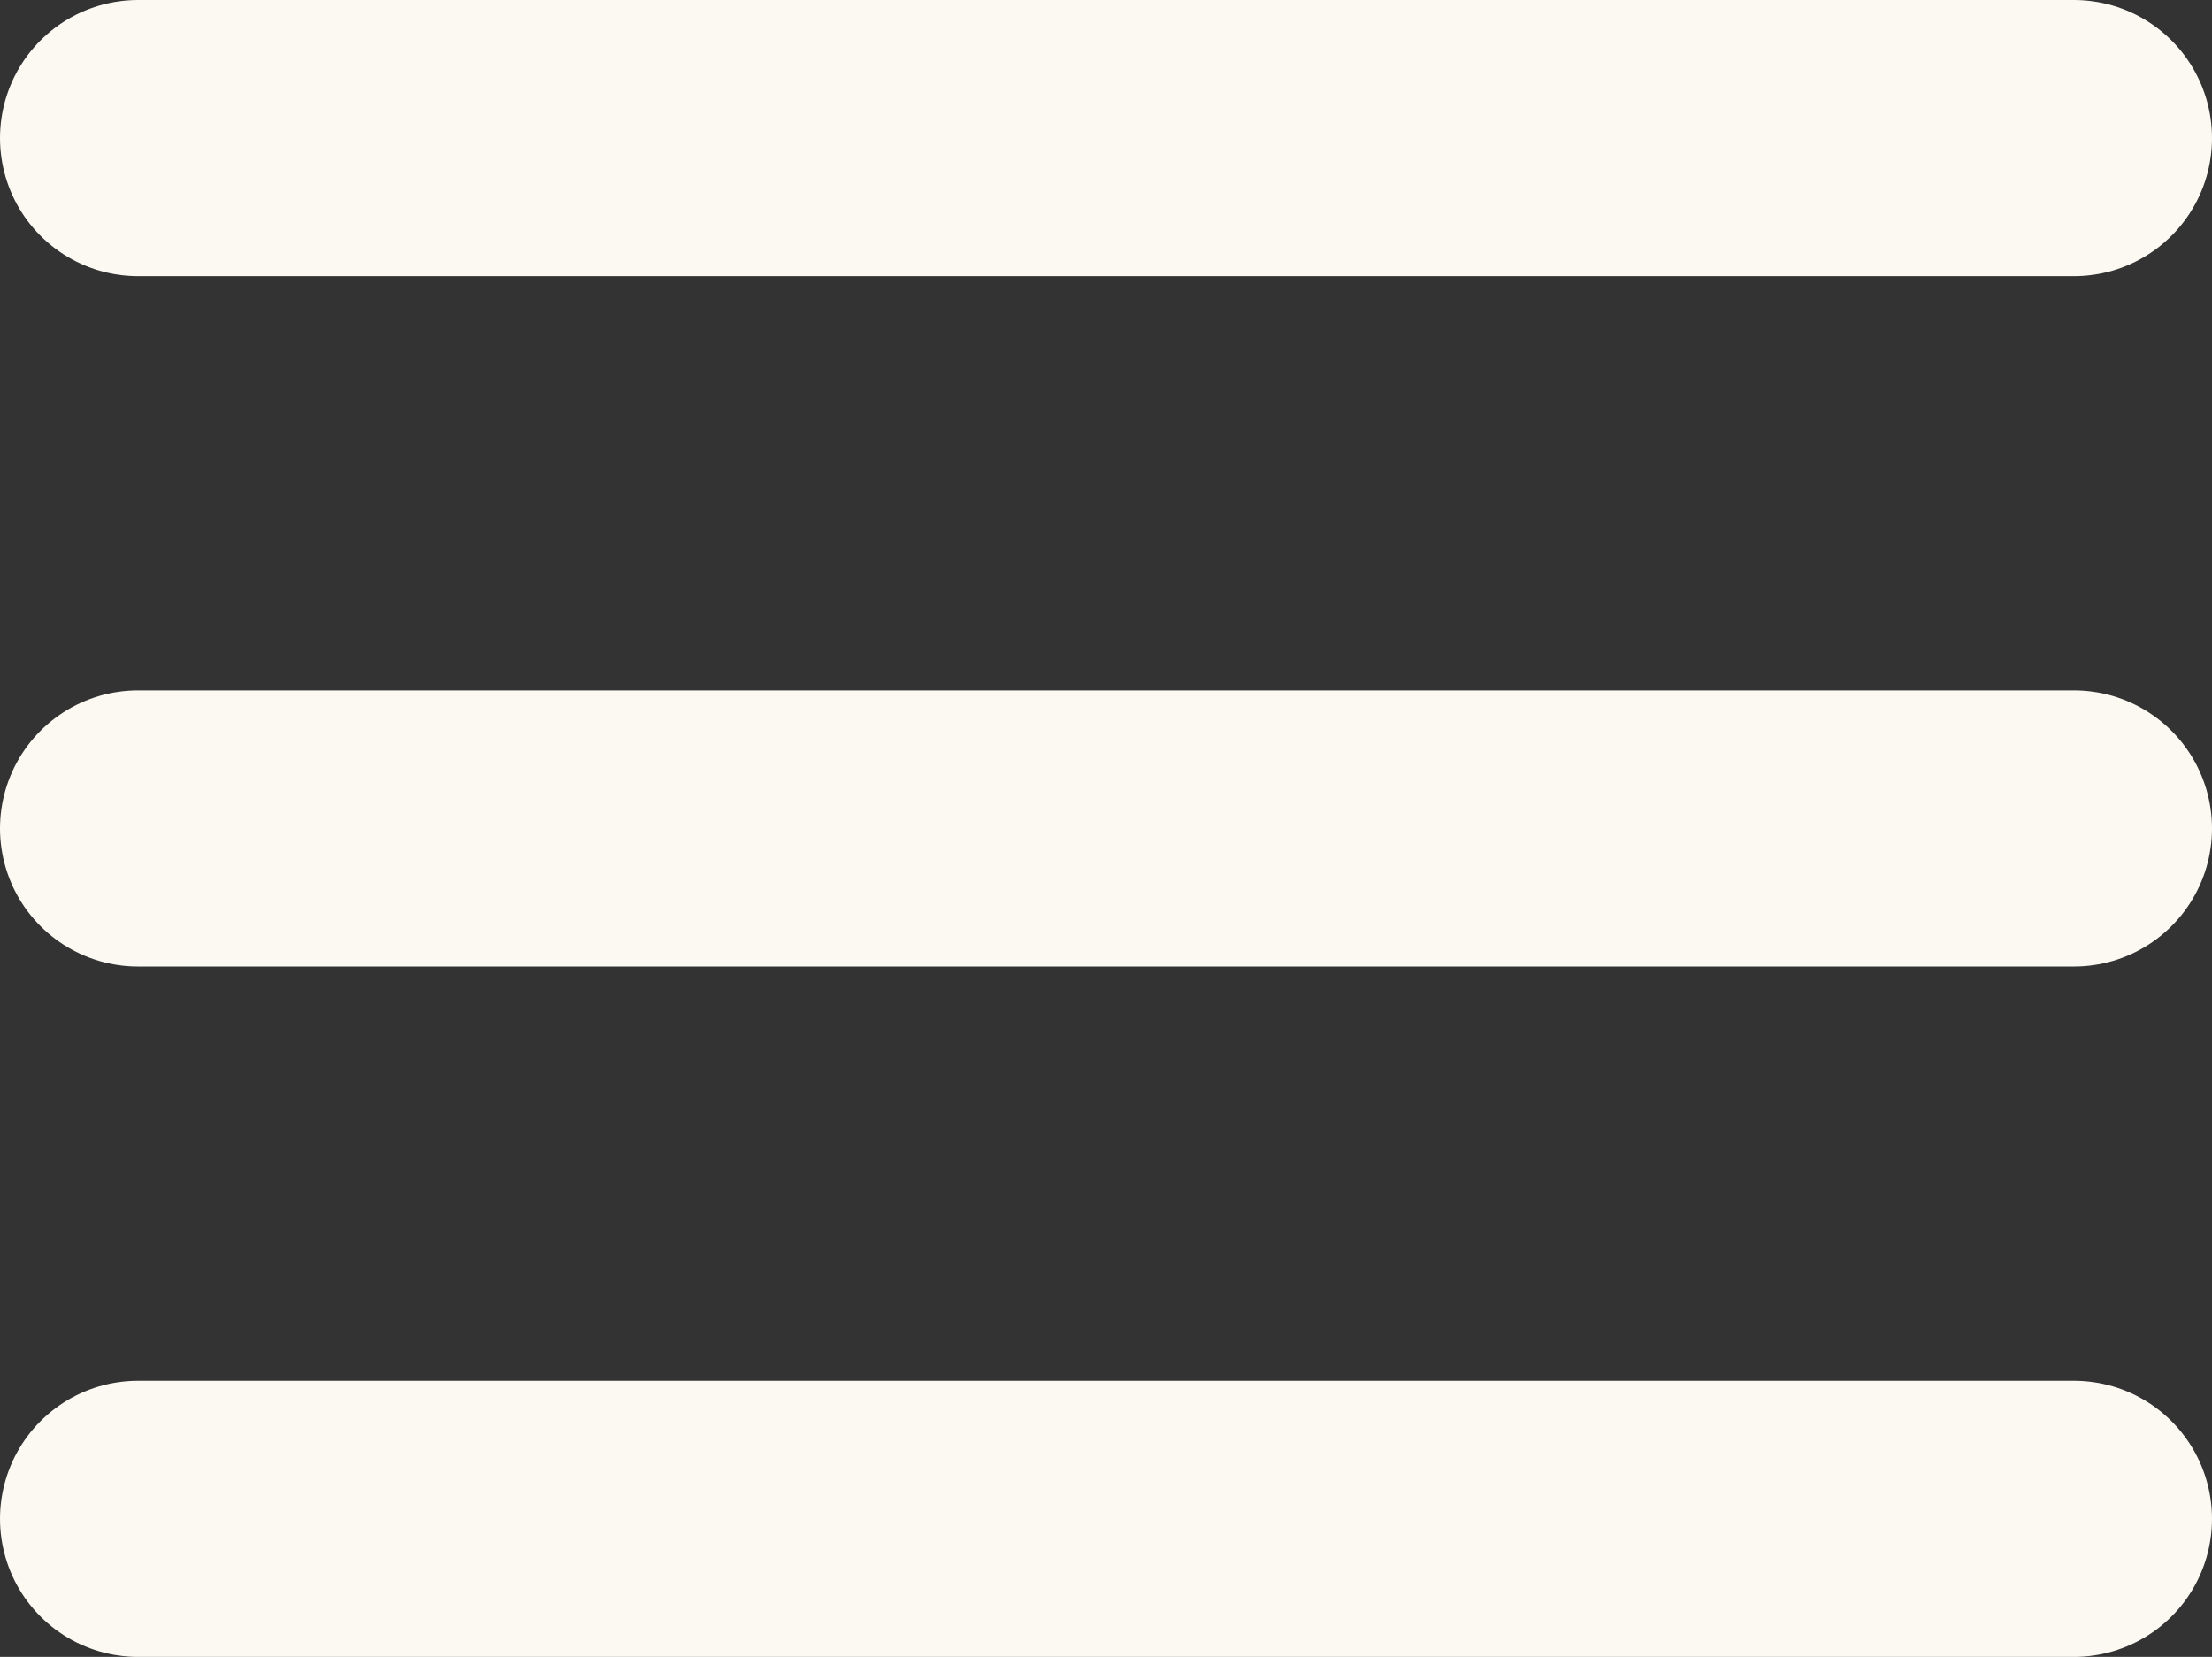 <svg xmlns="http://www.w3.org/2000/svg" width="16.018" height="12" viewBox="0 0 16.018 12">
  <rect x="0" y="0" width="16.018" height="12" fill="#333333" stroke="none"/>
  <g id="Group_195" data-name="Group 195" transform="translate(-269.5 -43.5)">
    <line id="Line_10" data-name="Line 10" x2="14.018" transform="translate(270.5 44.5)" fill="none" stroke="#fcf9f2" stroke-linecap="round" stroke-width="2"/>
    <line id="Line_11" data-name="Line 11" x2="14.018" transform="translate(270.5 49.5)" fill="none" stroke="#fcf9f2" stroke-linecap="round" stroke-width="2"/>
    <line id="Line_12" data-name="Line 12" x2="14.018" transform="translate(270.5 54.5)" fill="none" stroke="#fcf9f2" stroke-linecap="round" stroke-width="2"/>
  </g>
</svg>
